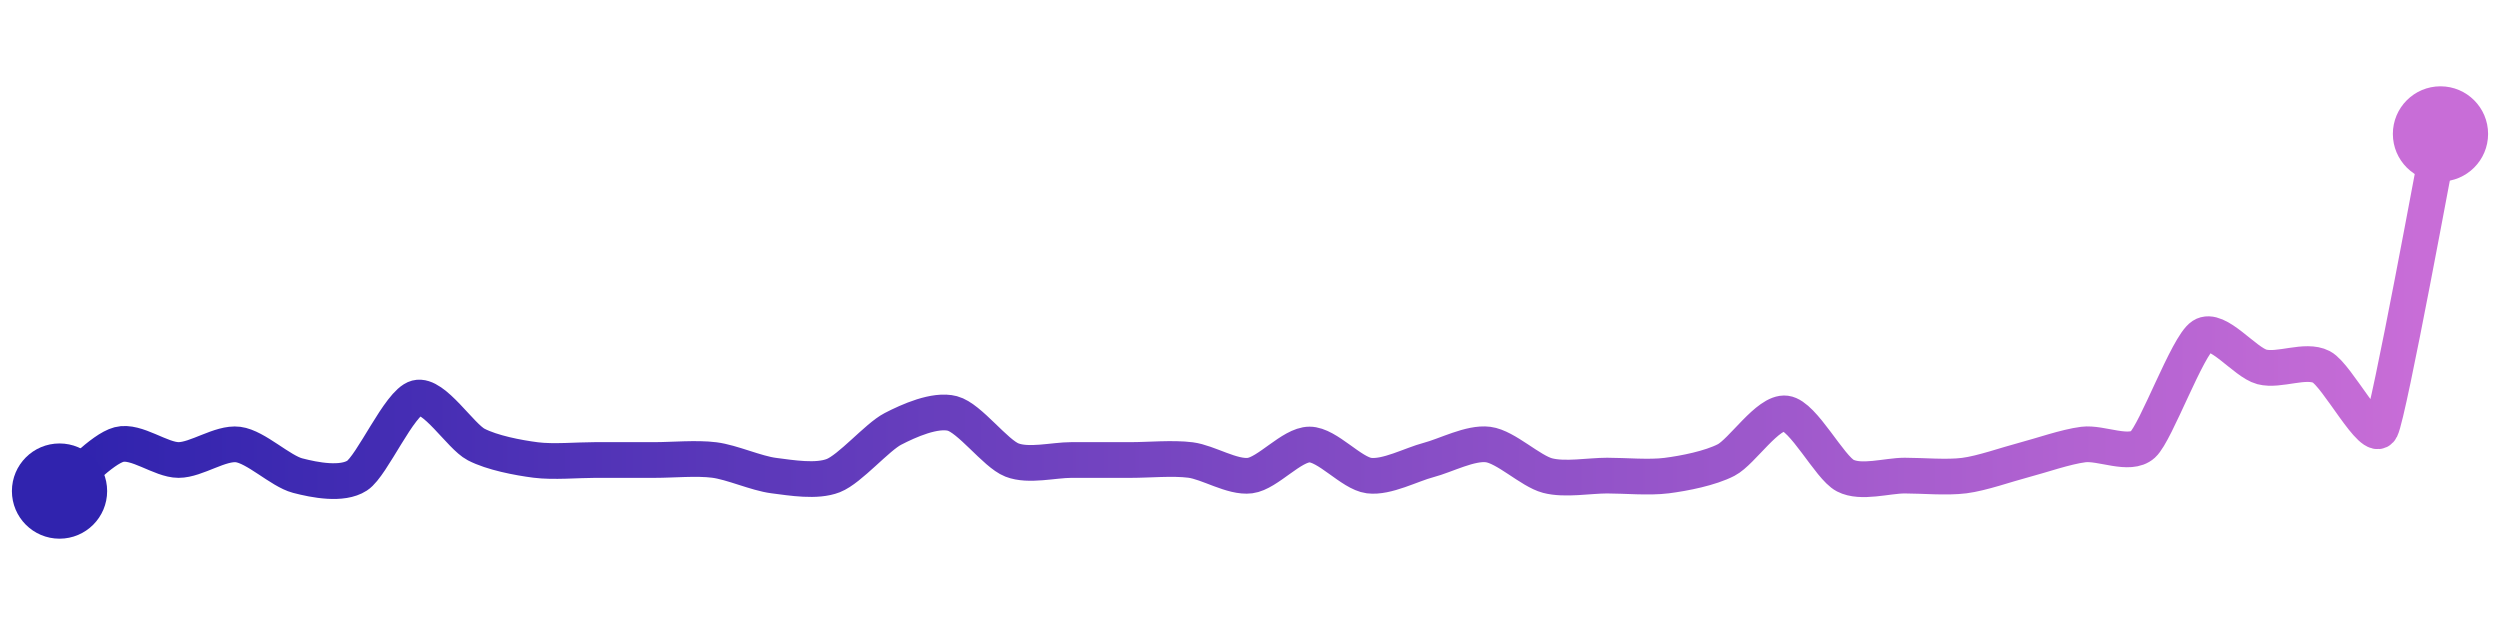 <svg width="200" height="50" viewBox="0 0 210 50" xmlns="http://www.w3.org/2000/svg">
    <defs>
        <linearGradient x1="0%" y1="0%" x2="100%" y2="0%" id="a">
            <stop stop-color="#3023AE" offset="0%"/>
            <stop stop-color="#C86DD7" offset="100%"/>
        </linearGradient>
    </defs>
    <path stroke="url(#a)"
          stroke-width="3"
          stroke-linejoin="round"
          stroke-linecap="round"
          d="M5 40 C 6.18 39.08, 8.55 36.47, 10 36.09 S 13.5 37.39, 15 37.39 S 18.51 35.9, 20 36.09 S 23.55 38.32, 25 38.7 S 28.74 39.52, 30 38.7 S 33.55 32.55, 35 32.17 S 38.67 35.4, 40 36.09 S 43.51 37.2, 45 37.39 S 48.5 37.39, 50 37.39 S 53.5 37.39, 55 37.39 S 58.51 37.2, 60 37.39 S 63.51 38.51, 65 38.7 S 68.6 39.25, 70 38.7 S 73.67 35.47, 75 34.78 S 78.55 33.1, 80 33.48 S 83.6 36.84, 85 37.39 S 88.5 37.39, 90 37.39 S 93.5 37.39, 95 37.39 S 98.51 37.2, 100 37.39 S 103.51 38.89, 105 38.7 S 108.5 36.09, 110 36.09 S 113.51 38.51, 115 38.7 S 118.55 37.77, 120 37.39 S 123.51 35.9, 125 36.09 S 128.55 38.32, 130 38.7 S 133.5 38.7, 135 38.7 S 138.51 38.89, 140 38.7 S 143.67 38.08, 145 37.39 S 148.51 33.29, 150 33.48 S 153.67 38.01, 155 38.7 S 158.5 38.7, 160 38.7 S 163.51 38.89, 165 38.7 S 168.55 37.77, 170 37.39 S 173.51 36.28, 175 36.09 S 178.89 37.1, 180 36.09 S 183.74 27.78, 185 26.96 S 188.55 29.19, 190 29.57 S 193.67 28.88, 195 29.57 S 199.32 36.12, 200 34.78 S 204.7 11.47, 205 10"
          fill="none"/>
    <circle r="4" cx="5" cy="40" fill="#3023AE"/>
    <circle r="4" cx="205" cy="10" fill="#C86DD7"/>      
</svg>
